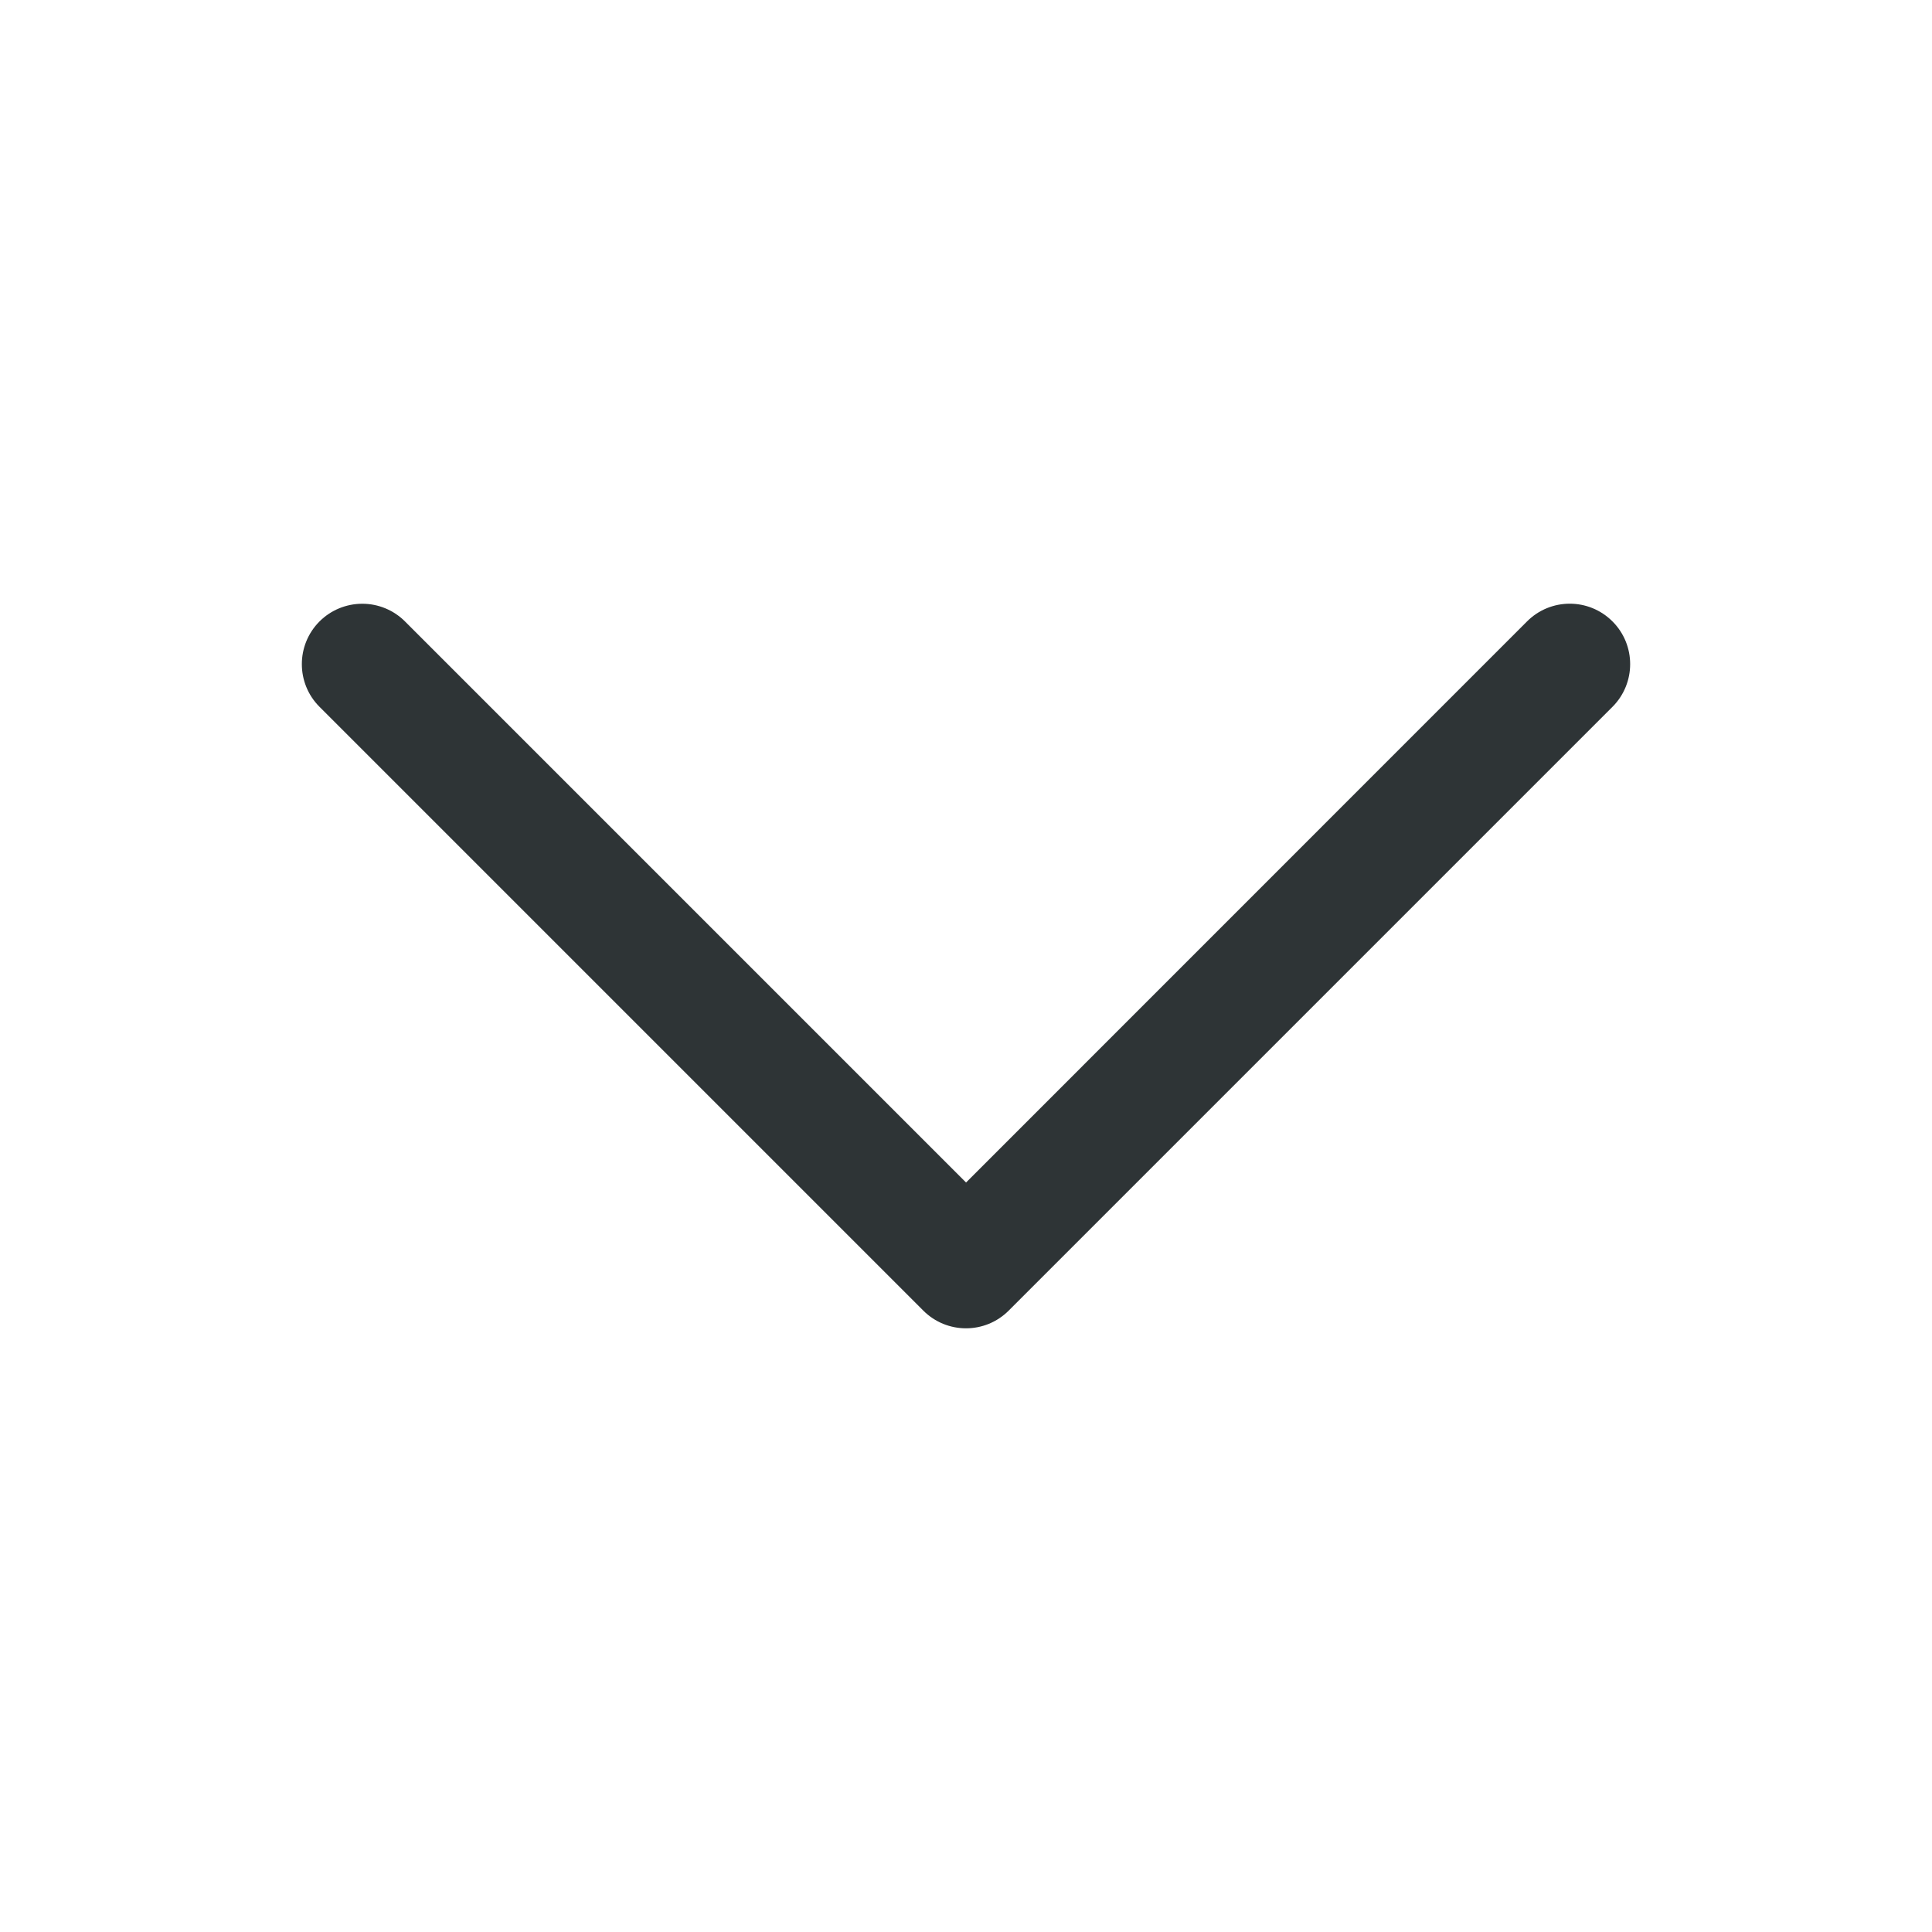 <svg height="32" viewBox="0 0 32 32" width="32" xmlns="http://www.w3.org/2000/svg"><path d="m6.001 10c-.266-0-.521.105-.709.293-.39.391-.39 1.024 0 1.414l10 10c.391.392 1.025.392 1.416 0l10-10c.39-.391.39-1.024 0-1.414-.391-.392-1.025-.392-1.416 0l-9.291 9.293-9.293-9.293c-.188-.188-.442-.293-.707-.293z" fill="#2e3436"/></svg>